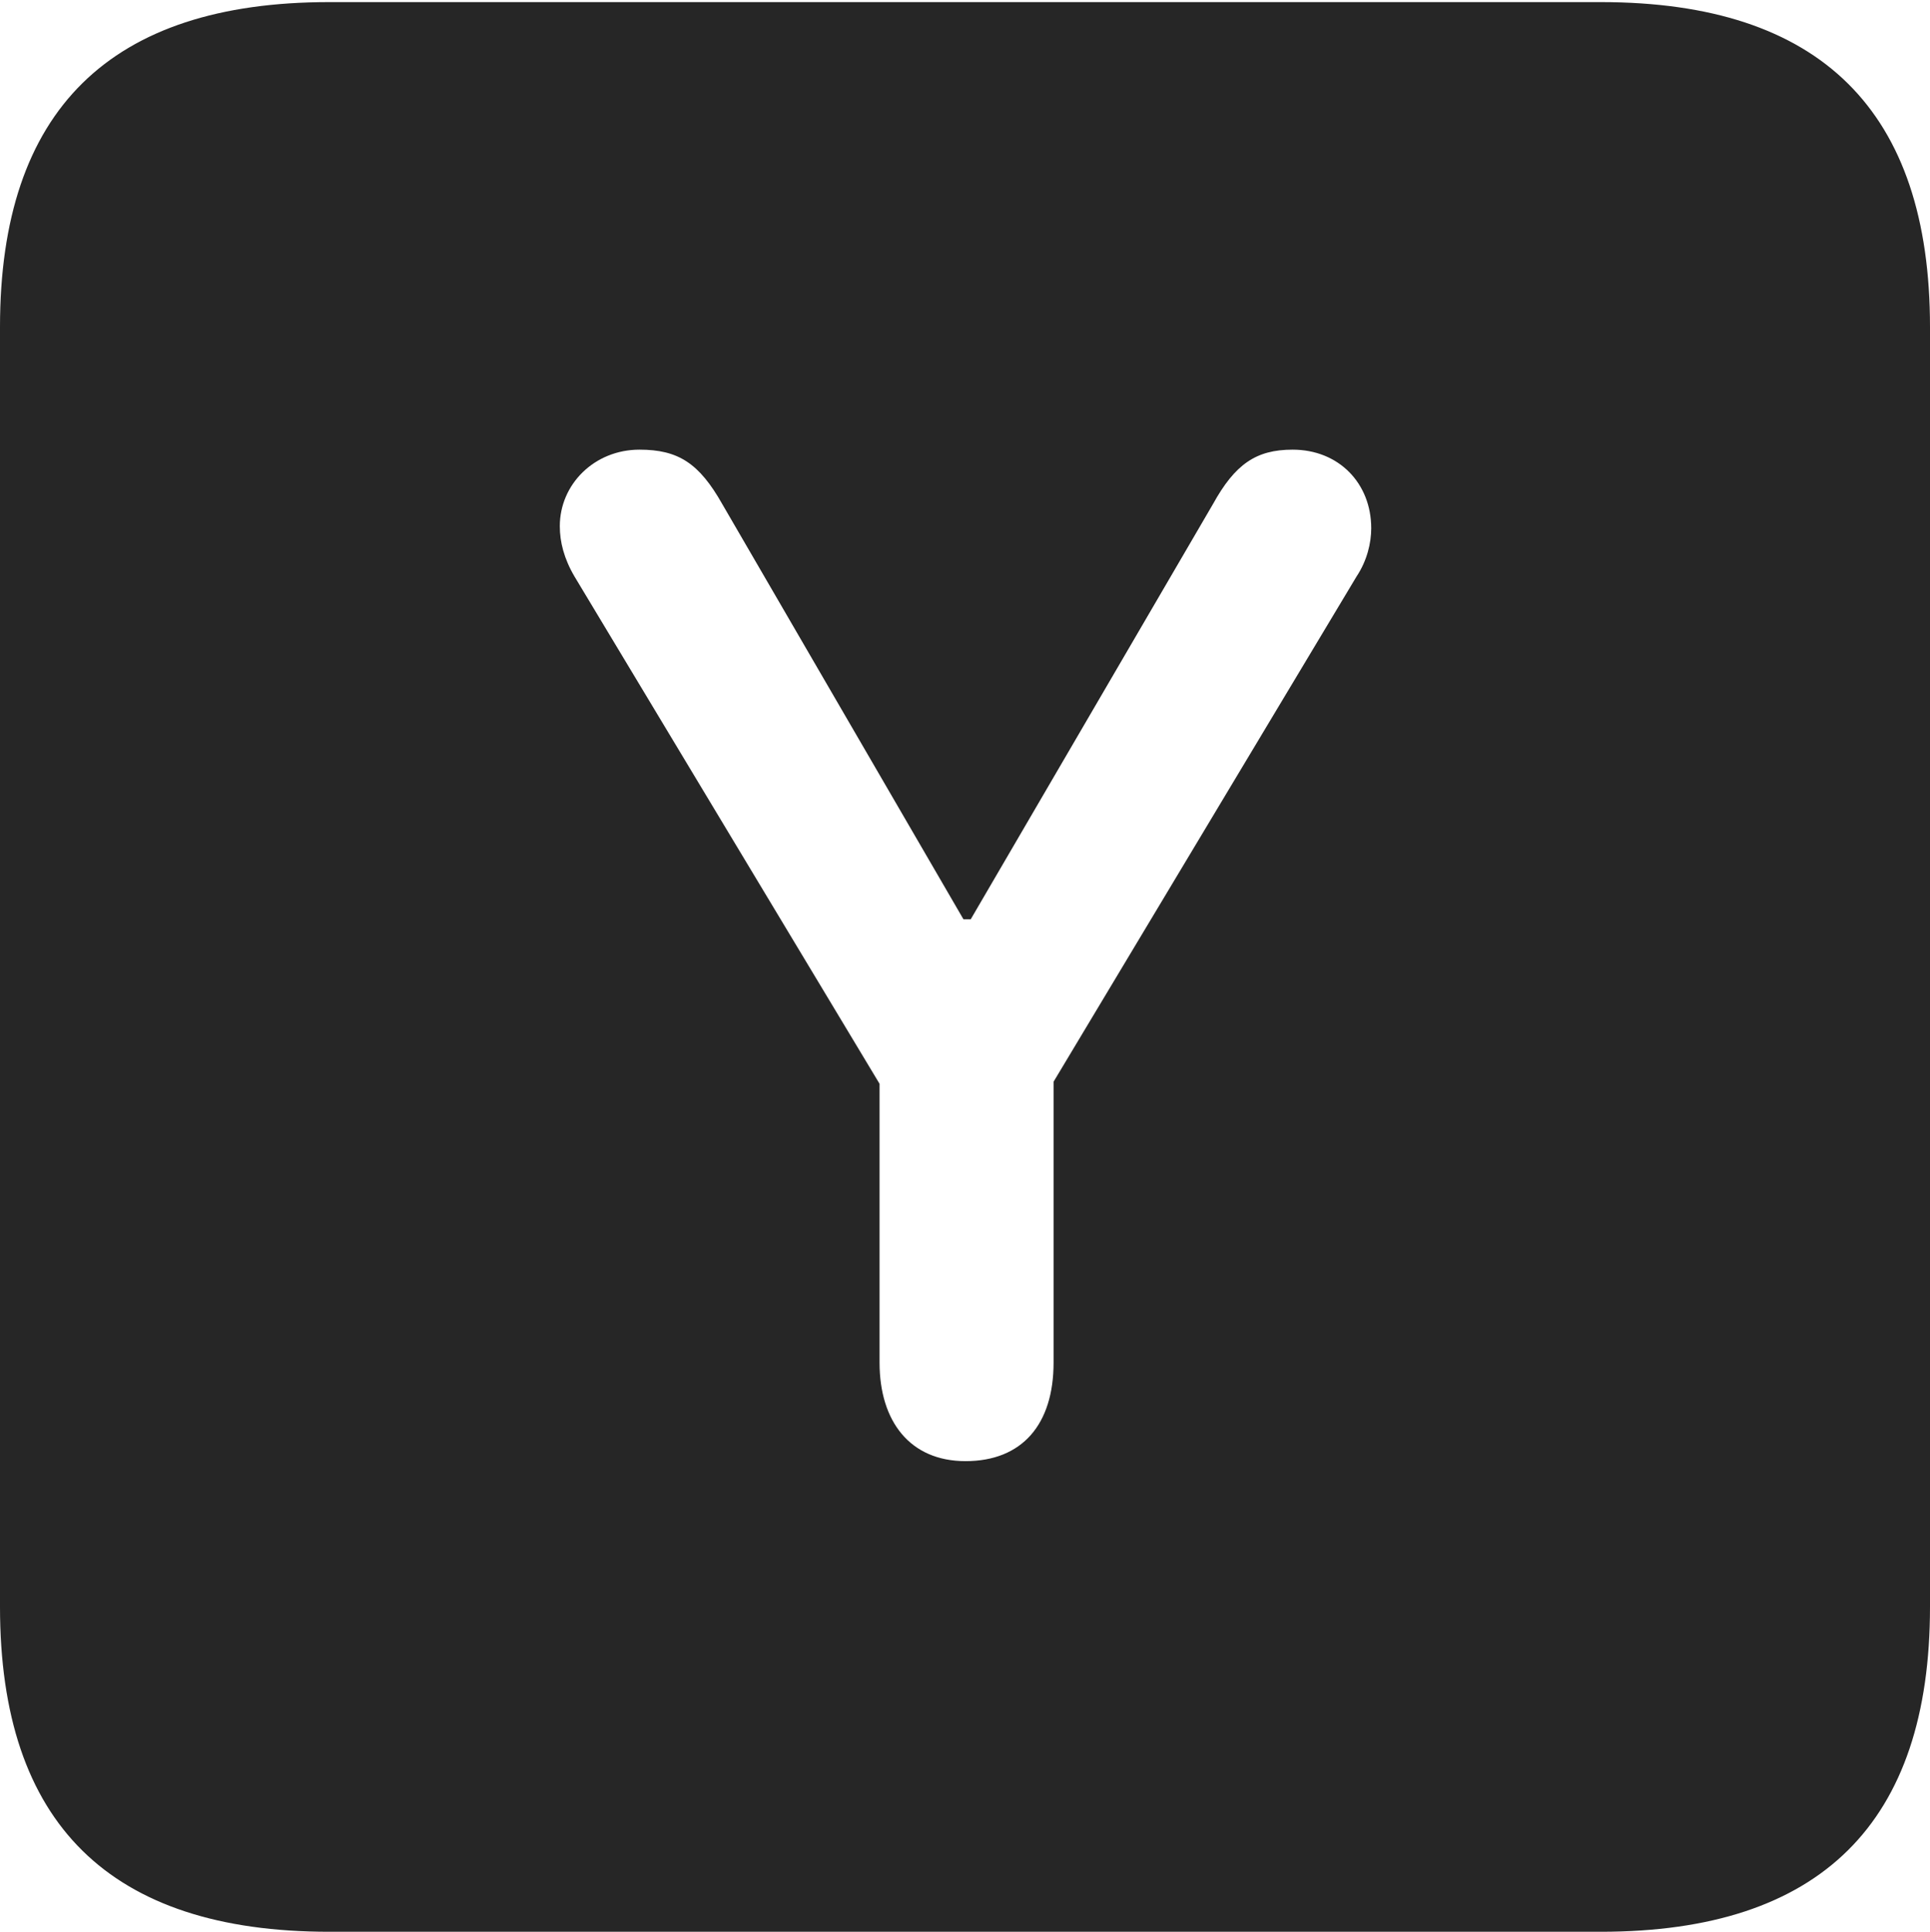 <?xml version="1.0" encoding="UTF-8"?>
<!--Generator: Apple Native CoreSVG 232.5-->
<!DOCTYPE svg
PUBLIC "-//W3C//DTD SVG 1.1//EN"
       "http://www.w3.org/Graphics/SVG/1.1/DTD/svg11.dtd">
<svg version="1.1" xmlns="http://www.w3.org/2000/svg" xmlns:xlink="http://www.w3.org/1999/xlink" width="89.893" height="89.99">
 <g>
  <rect height="89.99" opacity="0" width="89.893" x="0" y="0"/>
  <path d="M89.893 15.234L89.893 74.853C89.893 84.912 84.814 89.99 74.561 89.99L15.332 89.99C5.127 89.99 0 84.961 0 74.853L0 15.234C0 5.127 5.127 0.098 15.332 0.098L74.561 0.098C84.814 0.098 89.893 5.176 89.893 15.234ZM56.494 23.486L45.215 42.822L44.873 42.822L33.643 23.486C32.568 21.582 31.592 20.947 29.785 20.947C27.686 20.947 26.074 22.559 26.074 24.512C26.074 25.244 26.27 26.025 26.758 26.855L40.967 50.488L40.967 63.477C40.967 66.211 42.383 68.066 44.971 68.066C47.607 68.066 49.072 66.357 49.072 63.477L49.072 50.391L63.184 26.855C63.672 26.123 63.867 25.293 63.867 24.609C63.867 22.51 62.353 20.947 60.205 20.947C58.496 20.947 57.52 21.631 56.494 23.486Z" fill="#000000" fill-opacity="0.85"/>
 </g>
</svg>
